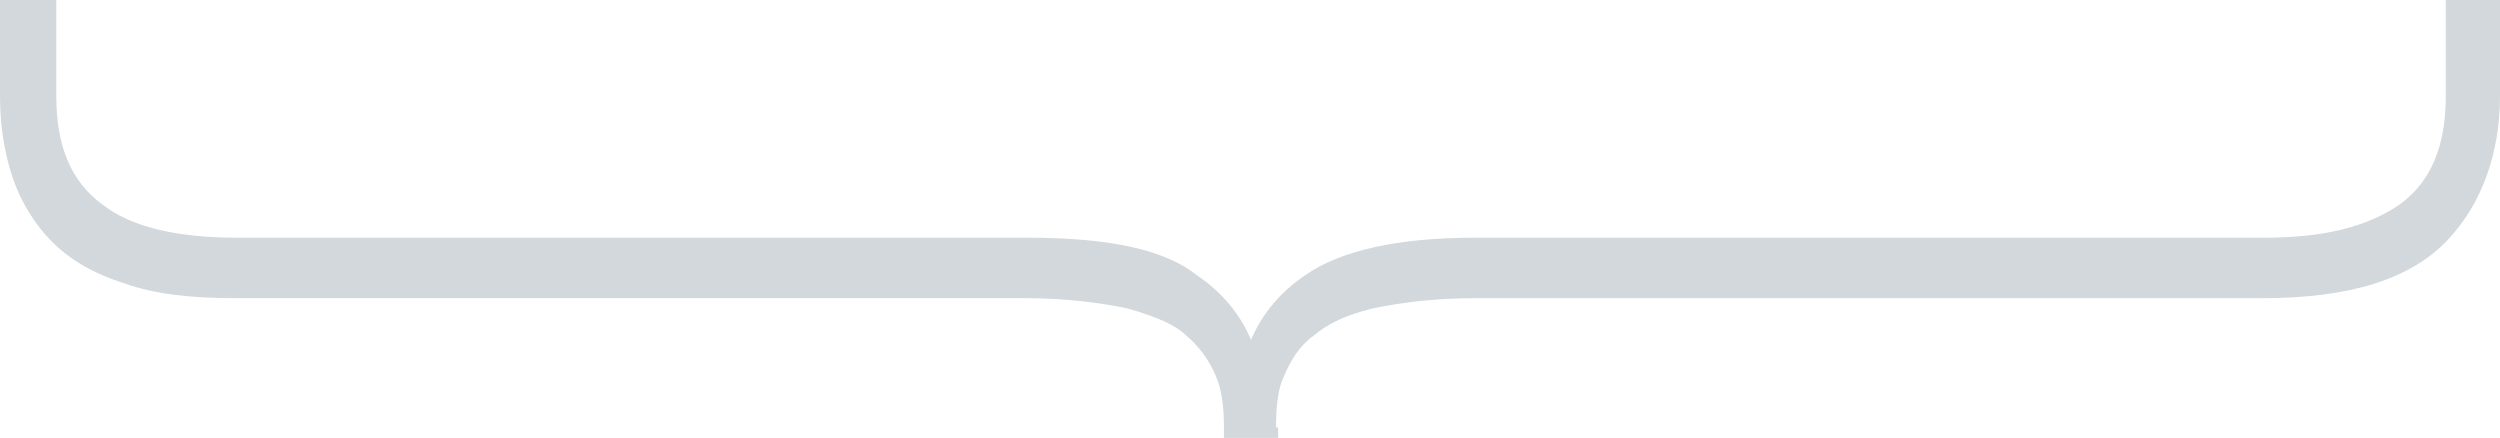 <?xml version="1.0" encoding="utf-8"?>
<!-- Generator: Adobe Illustrator 19.2.1, SVG Export Plug-In . SVG Version: 6.00 Build 0)  -->
<svg version="1.1" id="Layer_1" xmlns="http://www.w3.org/2000/svg" xmlns:xlink="http://www.w3.org/1999/xlink" x="0px" y="0px"
	 viewBox="0 0 119.9 21" style="enable-background:new 0 0 119.9 21;" xml:space="preserve">
<style type="text/css">
	.st0{fill:#D2D8DB;}
</style>
<path class="st0" d="M61.2,20.5c0-1.1,0.1-1.9,0.4-2.5c0.3-0.7,0.7-1.4,1.4-1.9c0.7-0.6,1.6-1,2.8-1.3c1.4-0.3,3.1-0.5,4.9-0.5h37.8
	c4.2,0,7.1-0.9,8.9-2.8c1.6-1.7,2.5-4.1,2.5-6.9V0l-2.6,0v4.6c0,2.4-0.7,4.1-2.2,5.2c-1.6,1.1-3.7,1.6-6.5,1.6H70.7
	c-3.6,0-6.4,0.6-8.1,1.8c-1.2,0.8-2.1,1.9-2.6,3.1c-0.5-1.2-1.4-2.3-2.6-3.1c-1.5-1.2-4.1-1.8-8.1-1.8H11.4c-2.9,0-5.1-0.5-6.5-1.6
	C3.4,8.7,2.7,7,2.7,4.6V0L0,0l0,4.6C0,6,0.2,7.3,0.6,8.5s1.1,2.3,1.9,3.1s1.9,1.5,3.5,2c1.4,0.5,3.1,0.7,5.3,0.7h37.9
	c1.8,0,3.5,0.2,4.9,0.5c1.4,0.4,2.3,0.8,2.8,1.3c0.6,0.5,1.1,1.2,1.4,1.9c0.3,0.7,0.4,1.5,0.4,2.5V21h2.6v-0.5H61.2z"/>
</svg>
